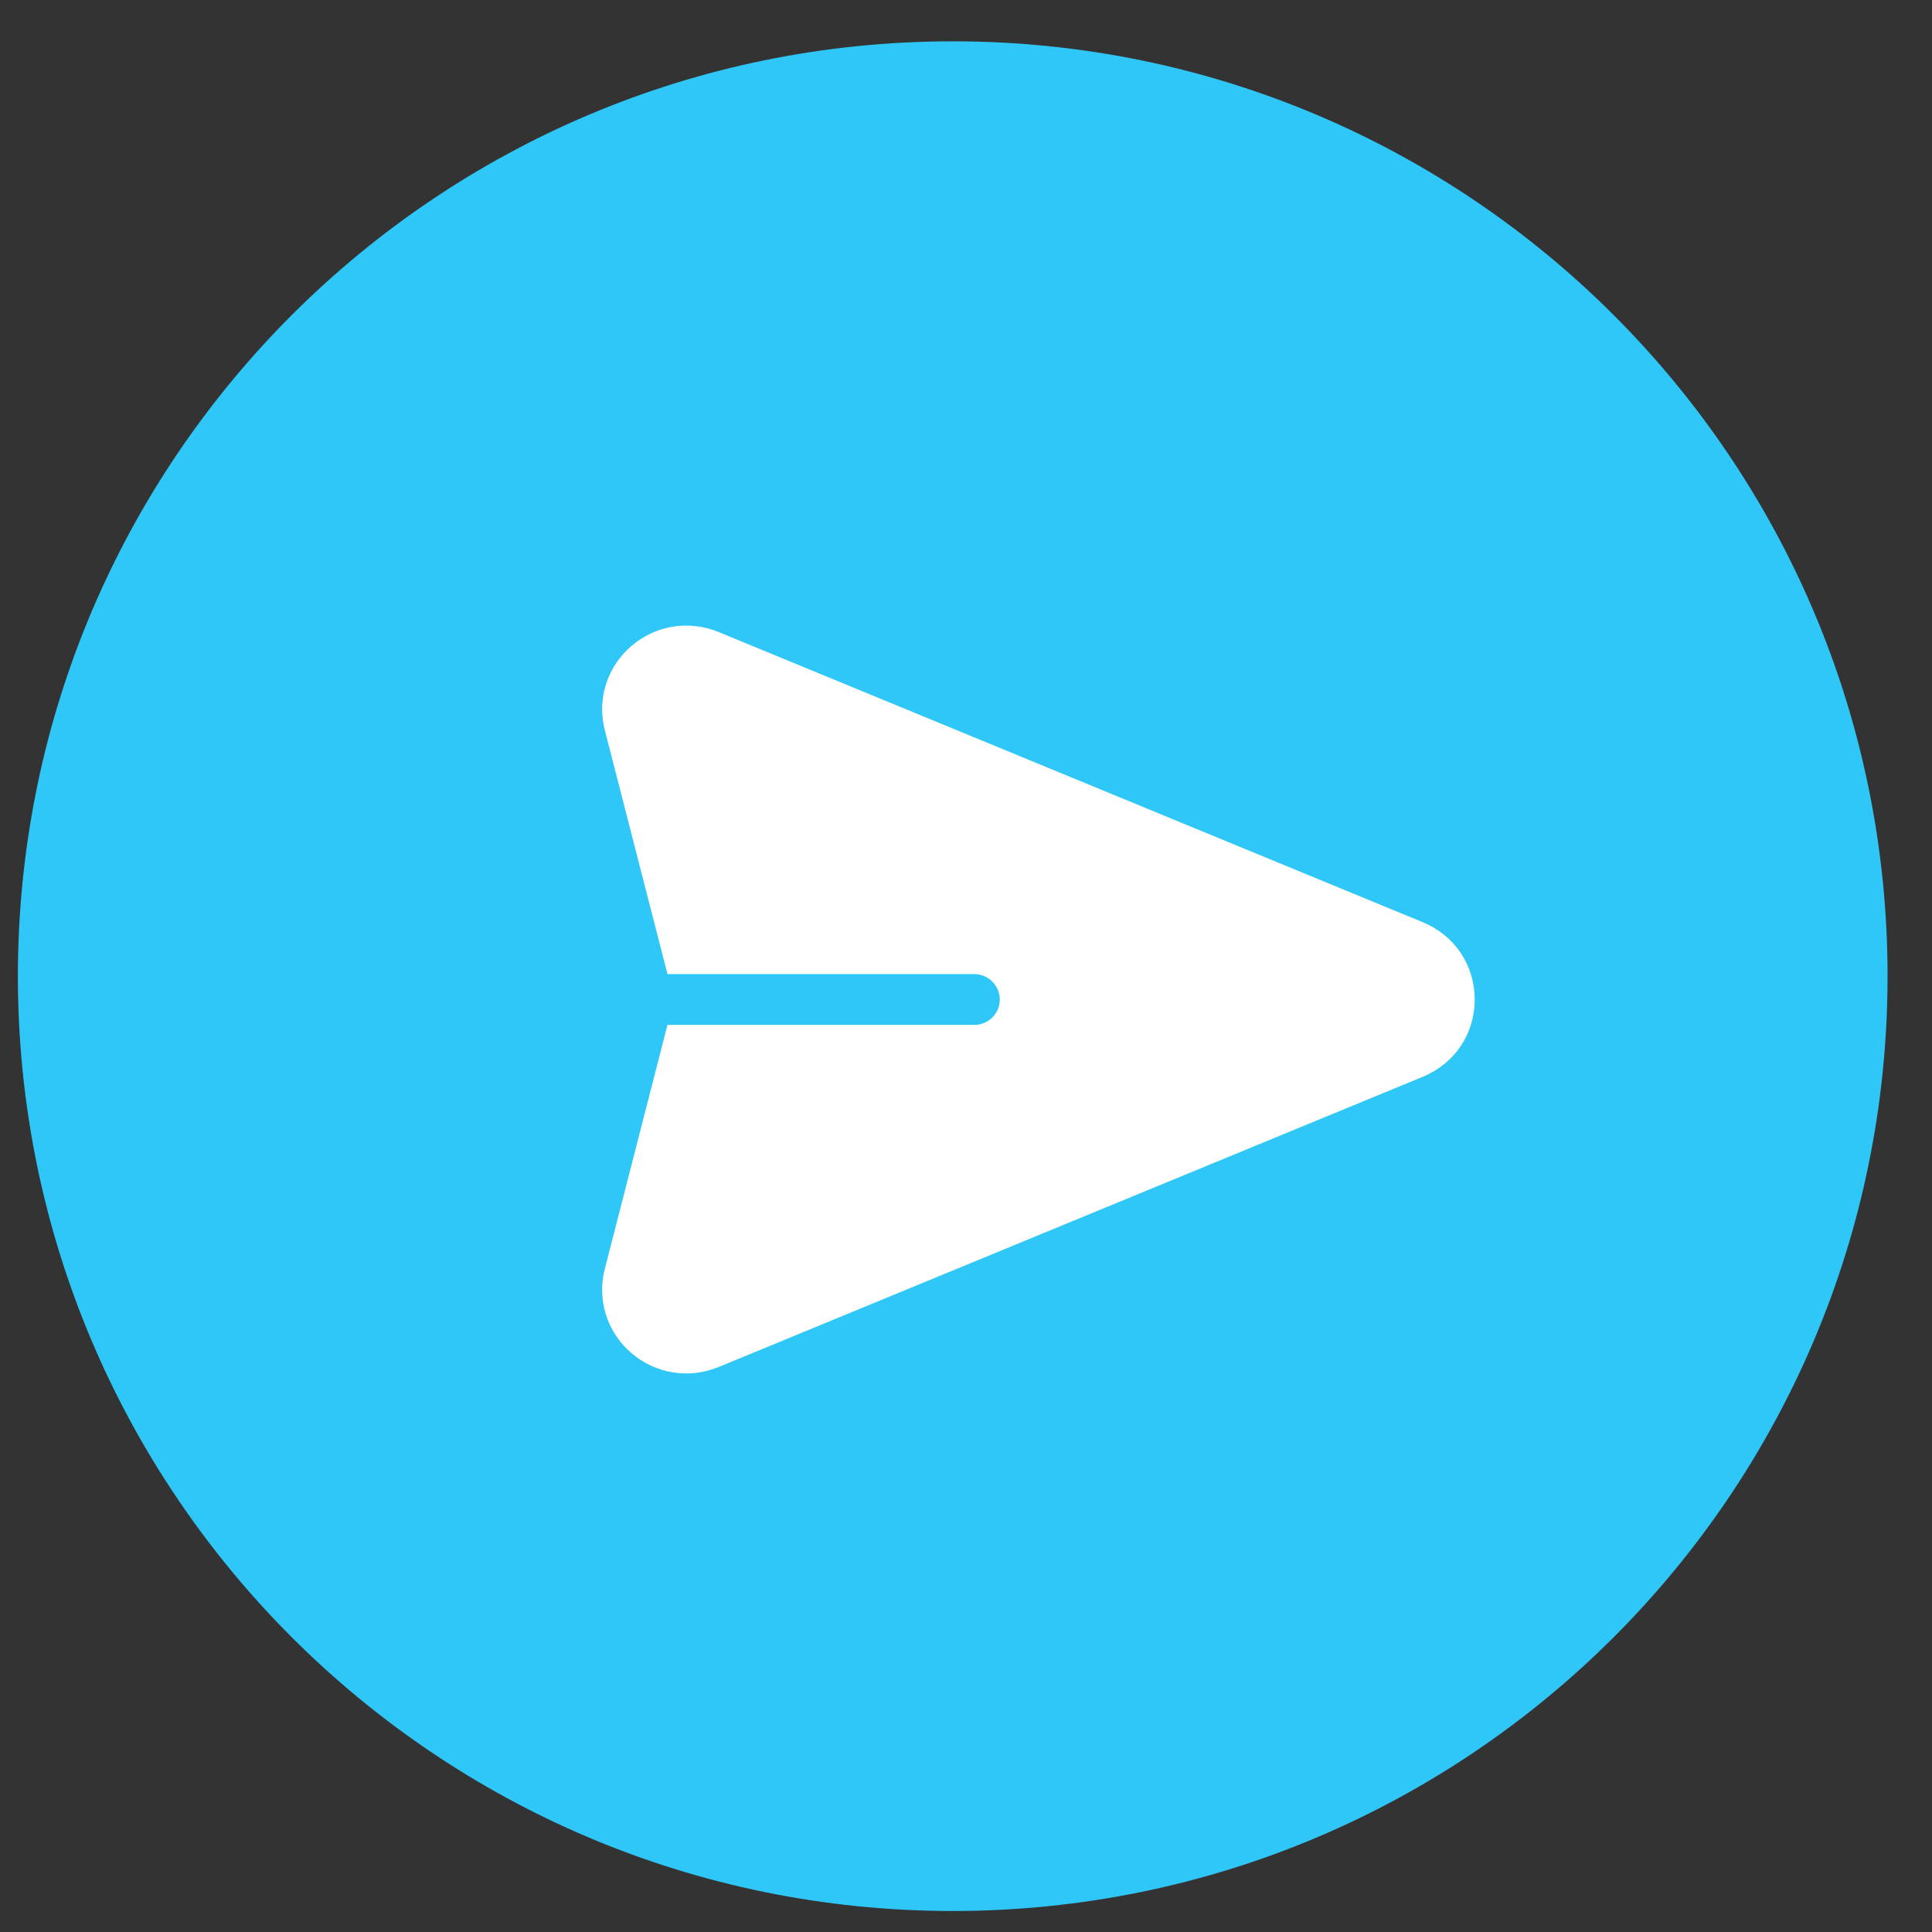<svg width="31" height="31" viewBox="0 0 31 31" fill="none" xmlns="http://www.w3.org/2000/svg">
<rect x="0" y="0" width="31" height="31" fill="#333333" stroke="none"/>
<path fill-rule="evenodd" clip-rule="evenodd" d="M15.287 30.663C23.571 30.663 30.287 23.947 30.287 15.663C30.287 7.379 23.571 0.663 15.287 0.663C7.002 0.663 0.287 7.379 0.287 15.663C0.287 23.947 7.002 30.663 15.287 30.663Z" fill="#2FC7F7"/>
<path d="M22.828 14.797L11.532 10.142C11.056 9.945 10.519 10.032 10.129 10.367C9.74 10.702 9.577 11.218 9.704 11.714L10.71 15.63H15.632C15.859 15.63 16.042 15.813 16.042 16.038C16.042 16.263 15.859 16.445 15.632 16.445H10.71L9.704 20.362C9.577 20.858 9.74 21.374 10.129 21.709C10.52 22.045 11.057 22.13 11.532 21.934L22.828 17.278C23.342 17.066 23.662 16.591 23.662 16.038C23.662 15.485 23.342 15.009 22.828 14.797Z" fill="white"/>
</svg>
